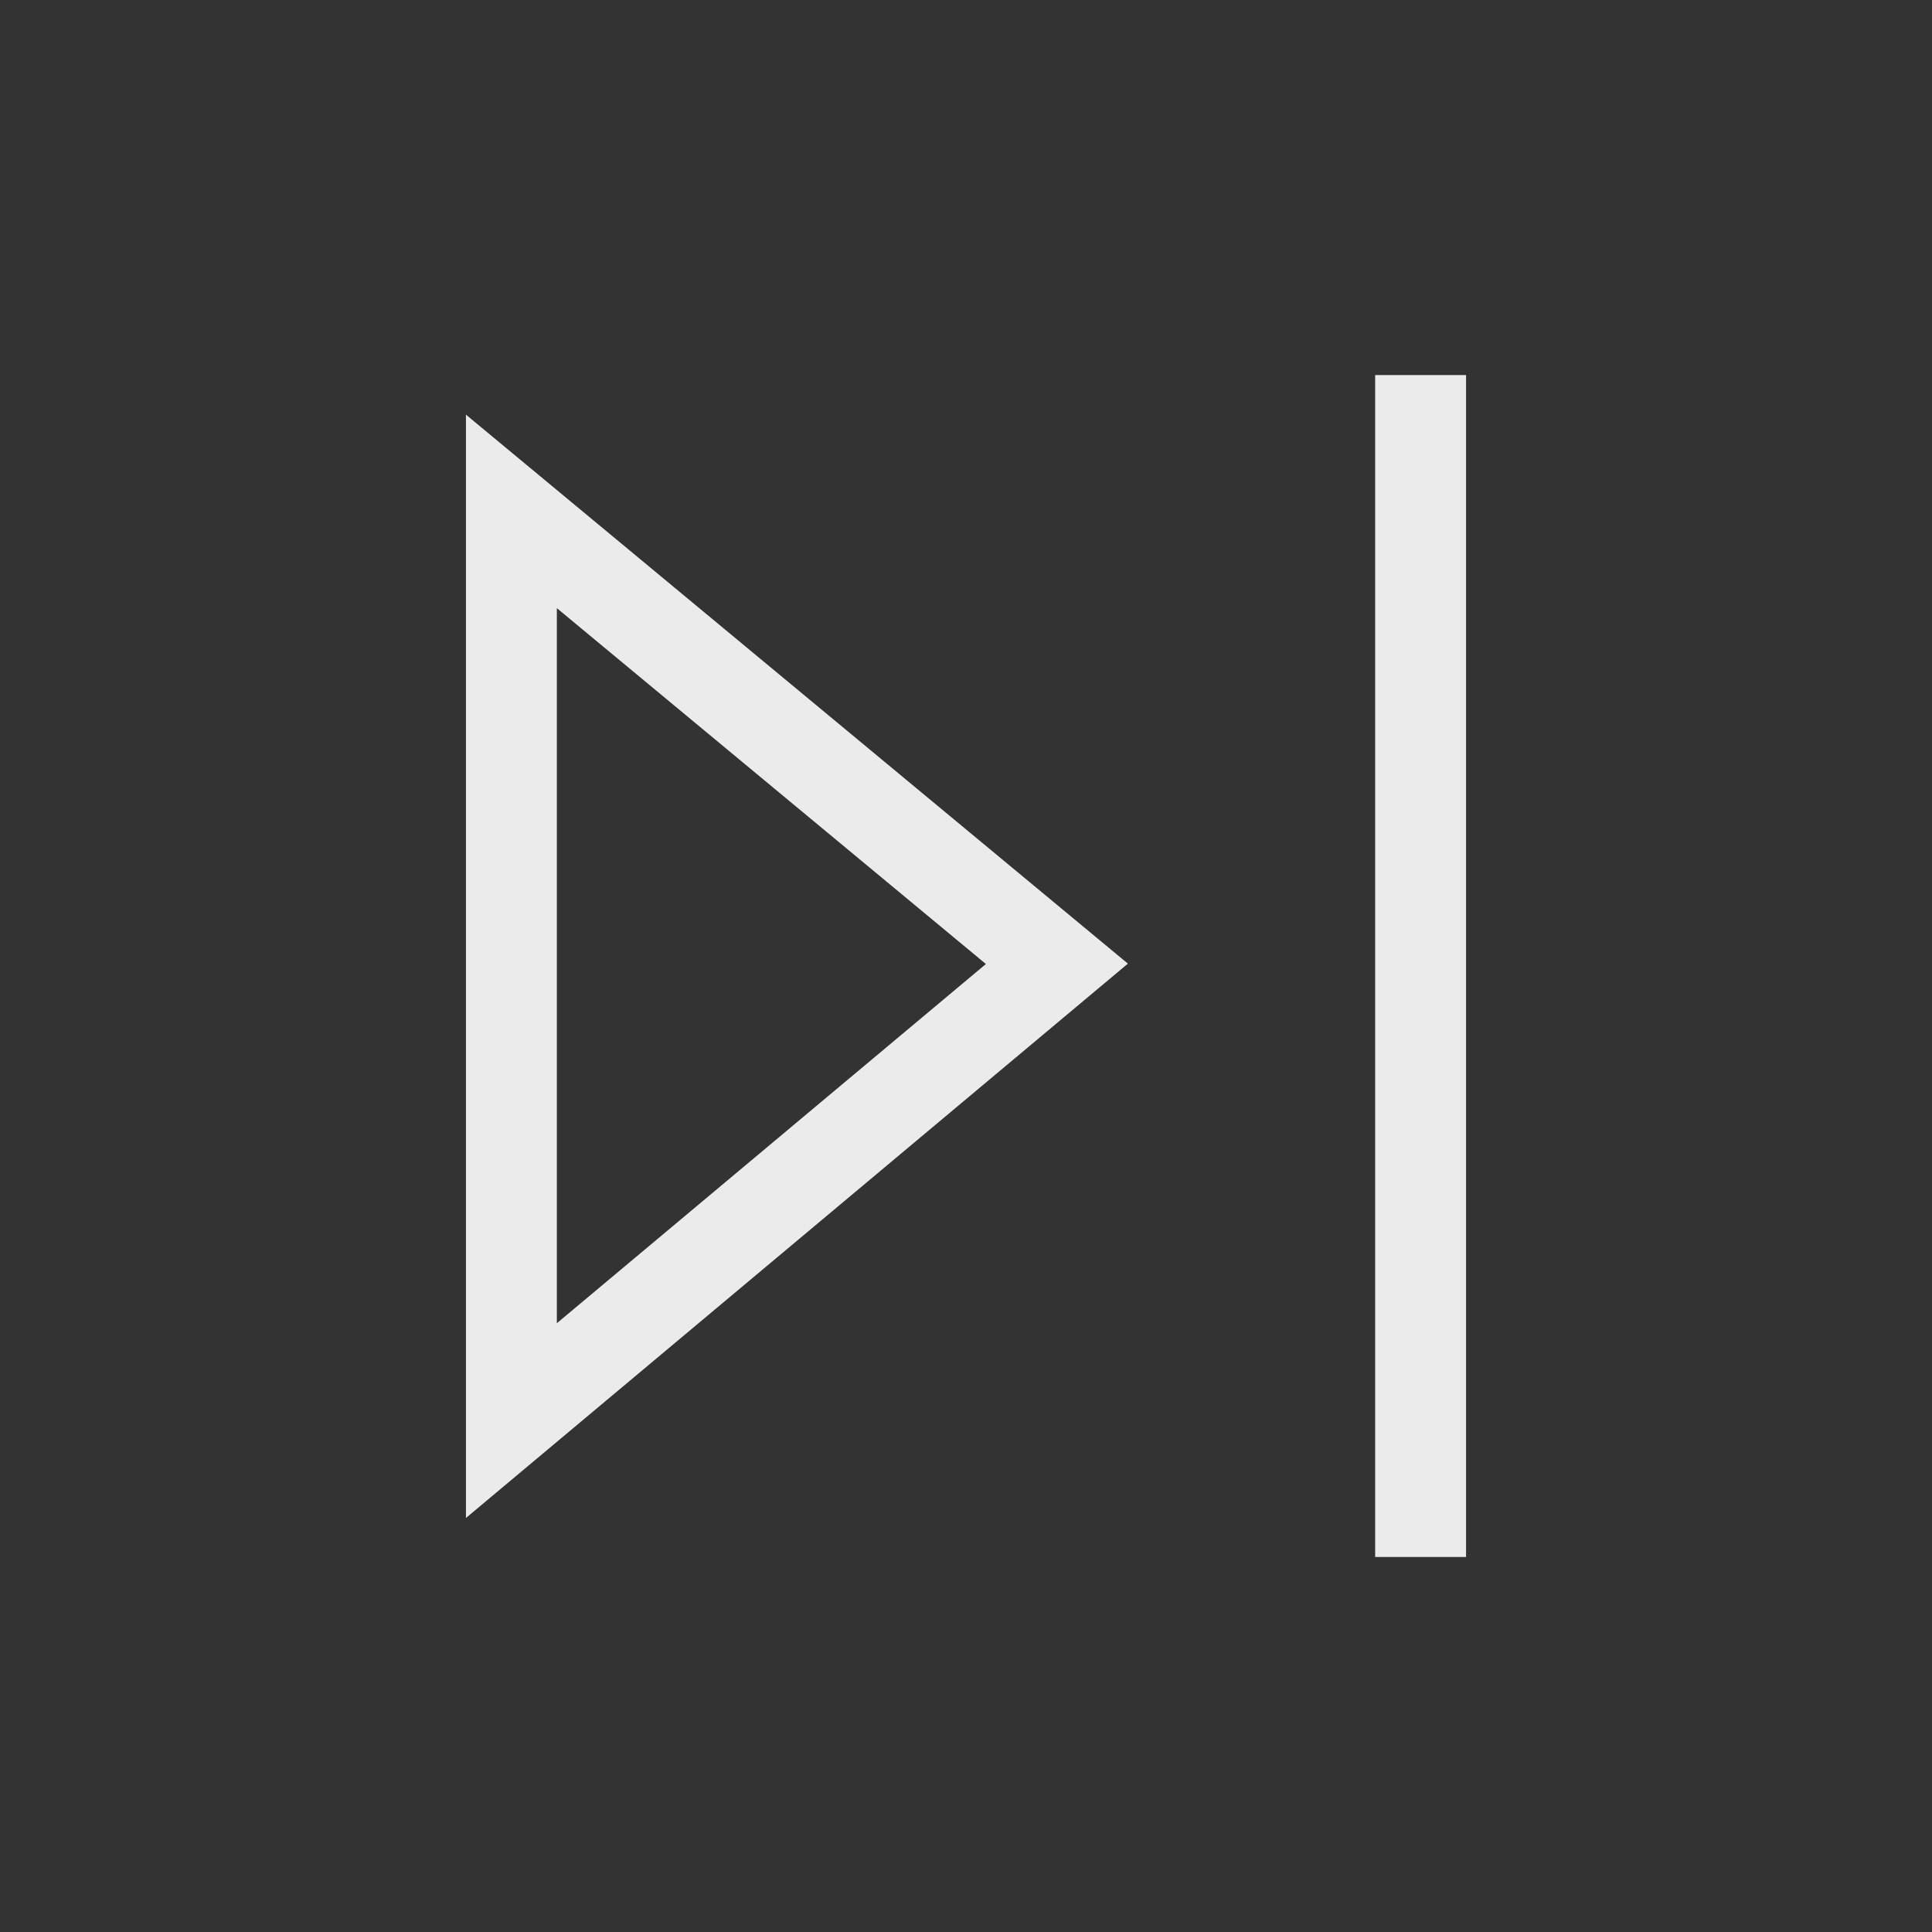 <!-- Generated by IcoMoon.io -->
<svg version="1.1" xmlns="http://www.w3.org/2000/svg" width="40" height="40" viewBox="0 0 40 40">
<rect x="0" y="0" width="40" height="40" fill="#333333" stroke="none"/>
<title>th-control-skip-forward</title>
<path fill="#ebebeb" d="M9.647 31.428l13.705-11.477-13.705-11.366v22.842zM11.529 12.591l8.883 7.368-8.883 7.437v-14.805zM30.353 7.765v24.471h-1.882v-24.471h1.882z"></path>
</svg>
